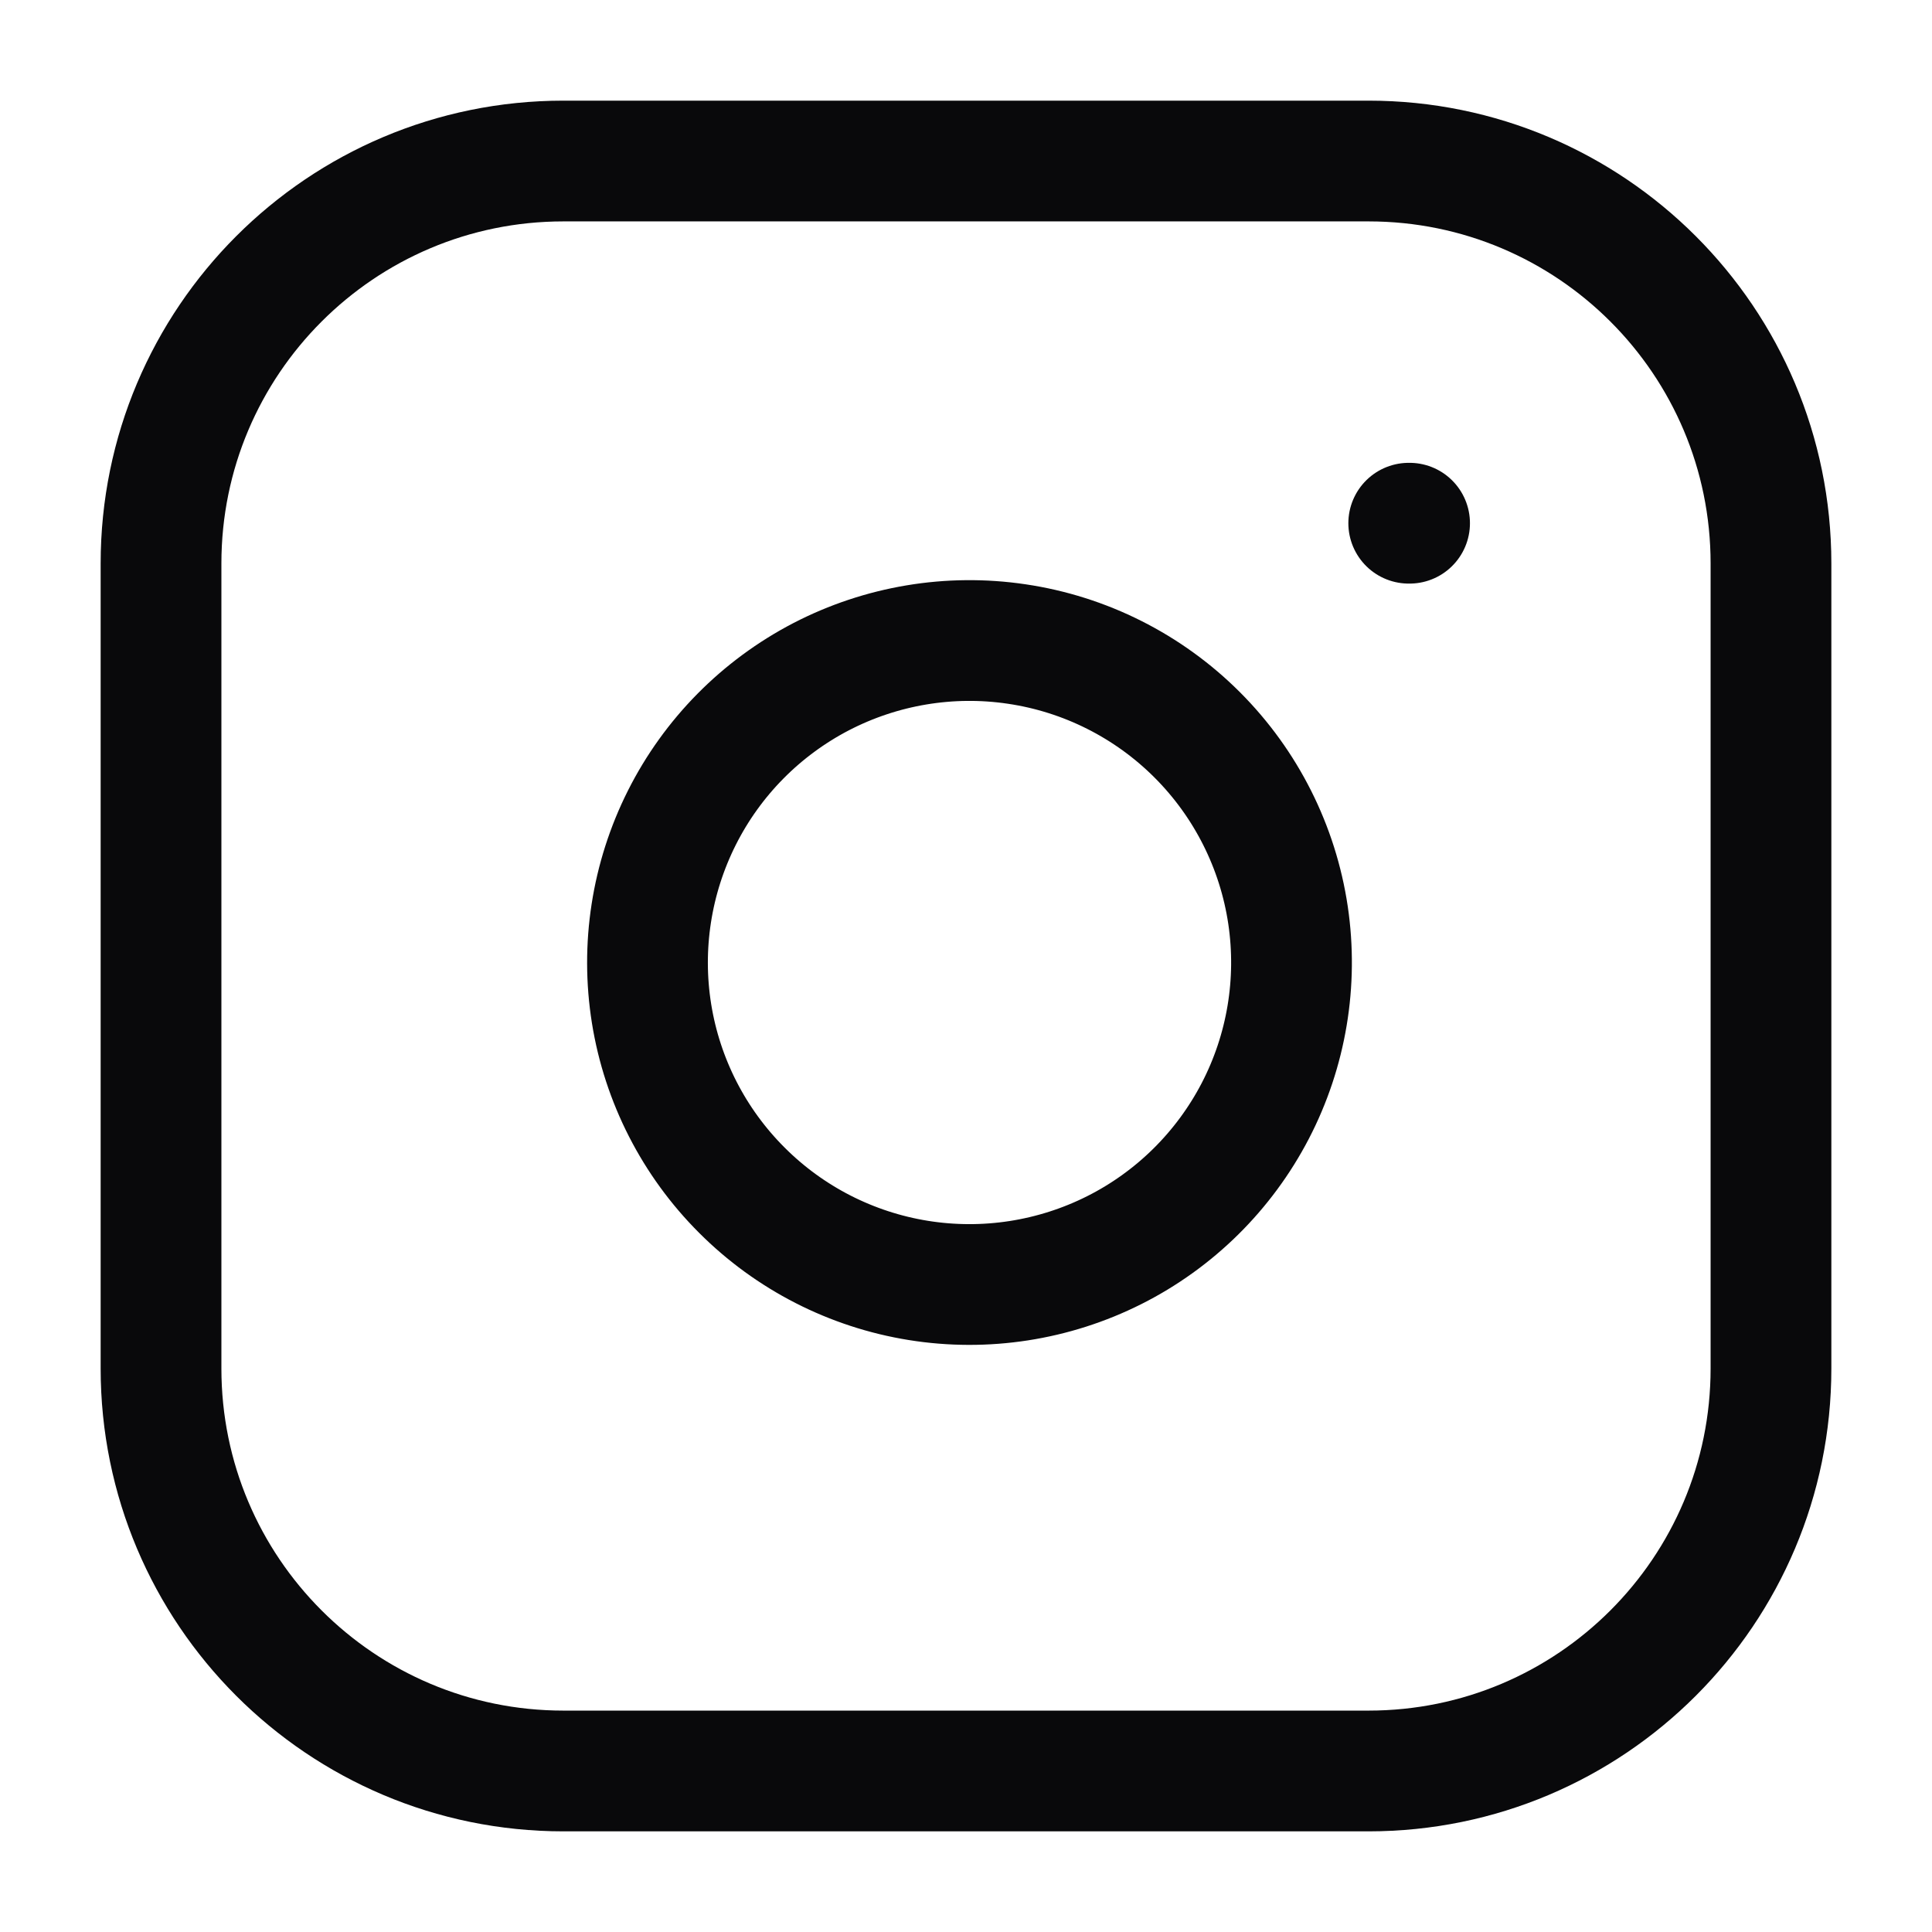 <svg width="32" height="32" viewBox="0 0 32 32" fill="none" xmlns="http://www.w3.org/2000/svg">
<path d="M23.333 8.666H23.347M9.333 2.667H22.667C26.349 2.667 29.333 5.651 29.333 9.333V22.666C29.333 26.348 26.349 29.333 22.667 29.333H9.333C5.651 29.333 2.667 26.348 2.667 22.666V9.333C2.667 5.651 5.651 2.667 9.333 2.667ZM21.334 15.16C21.498 16.27 21.309 17.403 20.792 18.399C20.275 19.394 19.458 20.202 18.456 20.706C17.454 21.21 16.318 21.386 15.211 21.208C14.103 21.03 13.08 20.507 12.287 19.713C11.493 18.92 10.97 17.897 10.792 16.79C10.614 15.682 10.79 14.546 11.294 13.544C11.798 12.542 12.606 11.725 13.601 11.208C14.597 10.692 15.731 10.502 16.84 10.667C17.972 10.834 19.02 11.362 19.829 12.171C20.638 12.98 21.166 14.028 21.334 15.16Z" stroke="#09090B" stroke-width="2" stroke-linecap="round" stroke-linejoin="round"/>
</svg>
